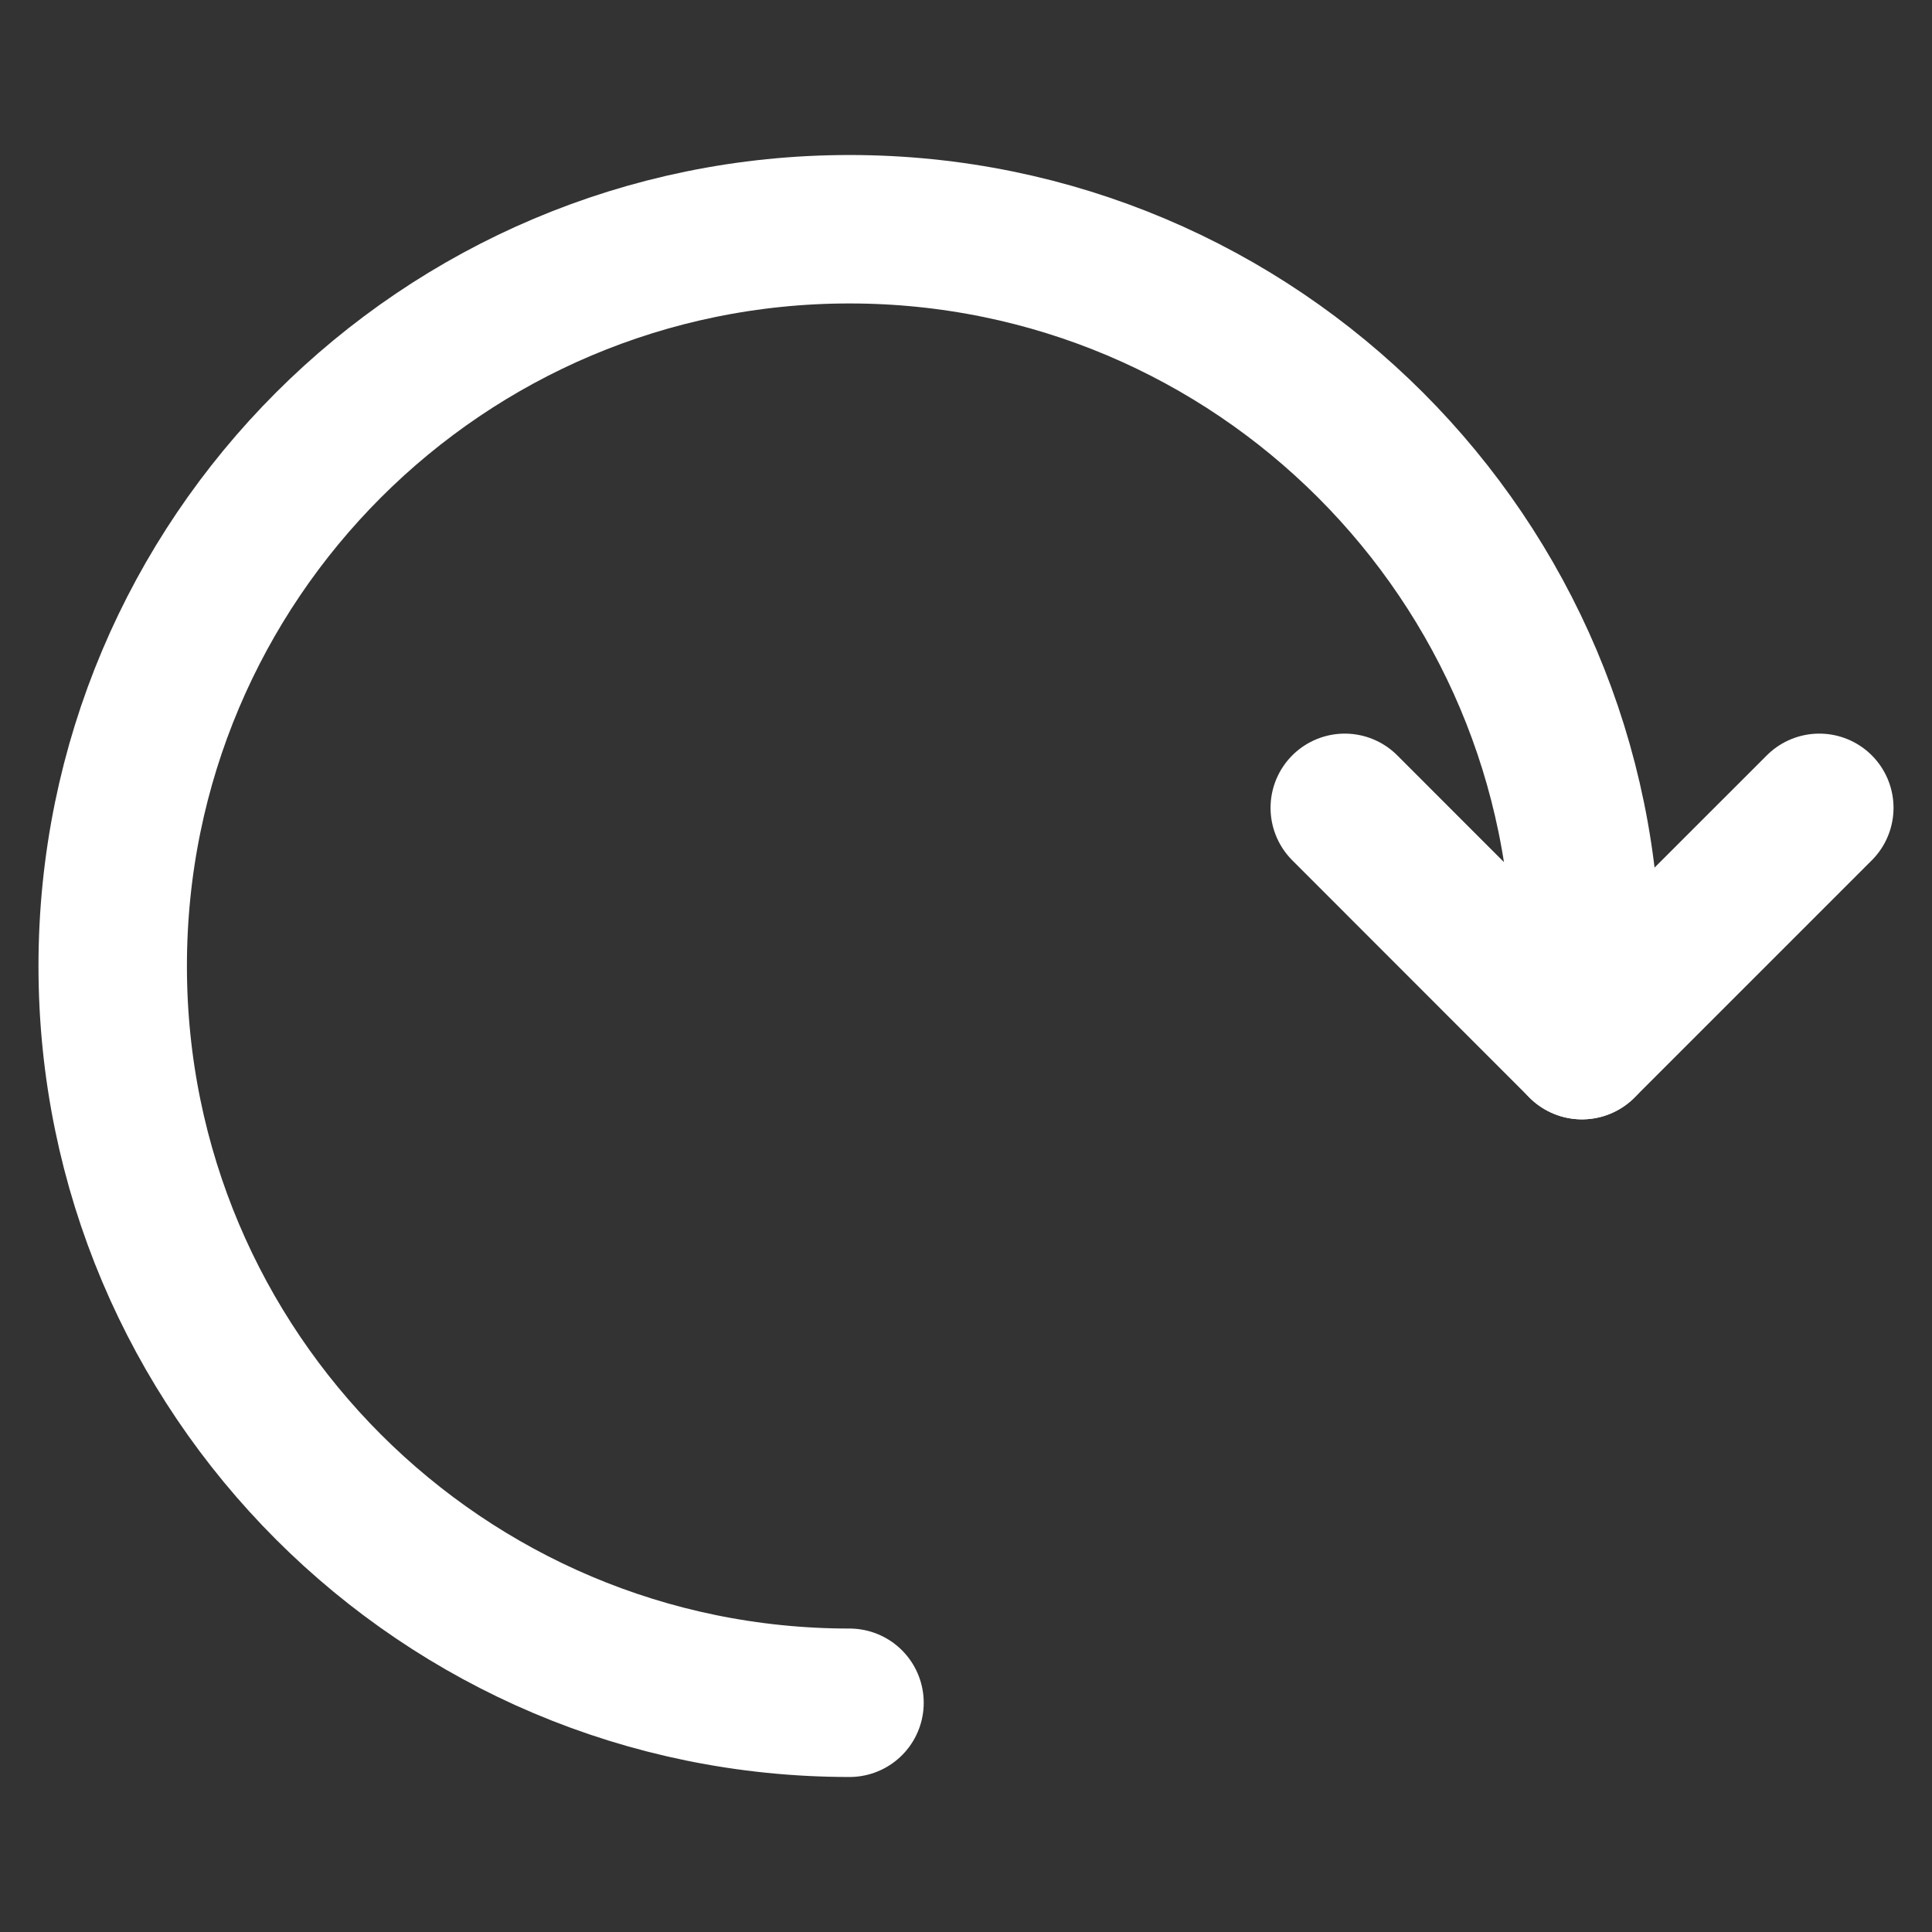 <?xml version="1.0" encoding="utf-8"?>
<!-- Generator: Adobe Illustrator 15.1.0, SVG Export Plug-In . SVG Version: 6.00 Build 0)  -->
<!DOCTYPE svg PUBLIC "-//W3C//DTD SVG 1.1//EN" "http://www.w3.org/Graphics/SVG/1.1/DTD/svg11.dtd">
<svg version="1.1" id="Calque_1" xmlns="http://www.w3.org/2000/svg" xmlns:xlink="http://www.w3.org/1999/xlink" x="0px" y="0px"
	 width="60px" height="60px" viewBox="0 0 60 60" enable-background="new 0 0 60 60" xml:space="preserve">
<rect x="0" y="0" width="60" height="60" fill="#333333" stroke="none"/>
<g>
	
		<polyline fill="none" stroke="#FFFFFF" stroke-width="4.61" stroke-linecap="round" stroke-linejoin="round" stroke-miterlimit="10" points="
		56.5,25.088 49.129,32.458 41.763,25.088 	"/>
	
		<path fill="none" stroke="#FFFFFF" stroke-width="4.61" stroke-linecap="round" stroke-linejoin="round" stroke-miterlimit="10" d="
		M26.382,52.881C13.743,52.881,3.5,42.638,3.5,30.001c0-12.639,10.243-22.882,22.882-22.882c12.638,0,22.881,10.243,22.881,22.882
		c0,0.829-0.047,1.646-0.134,2.456"/>
</g>
</svg>
